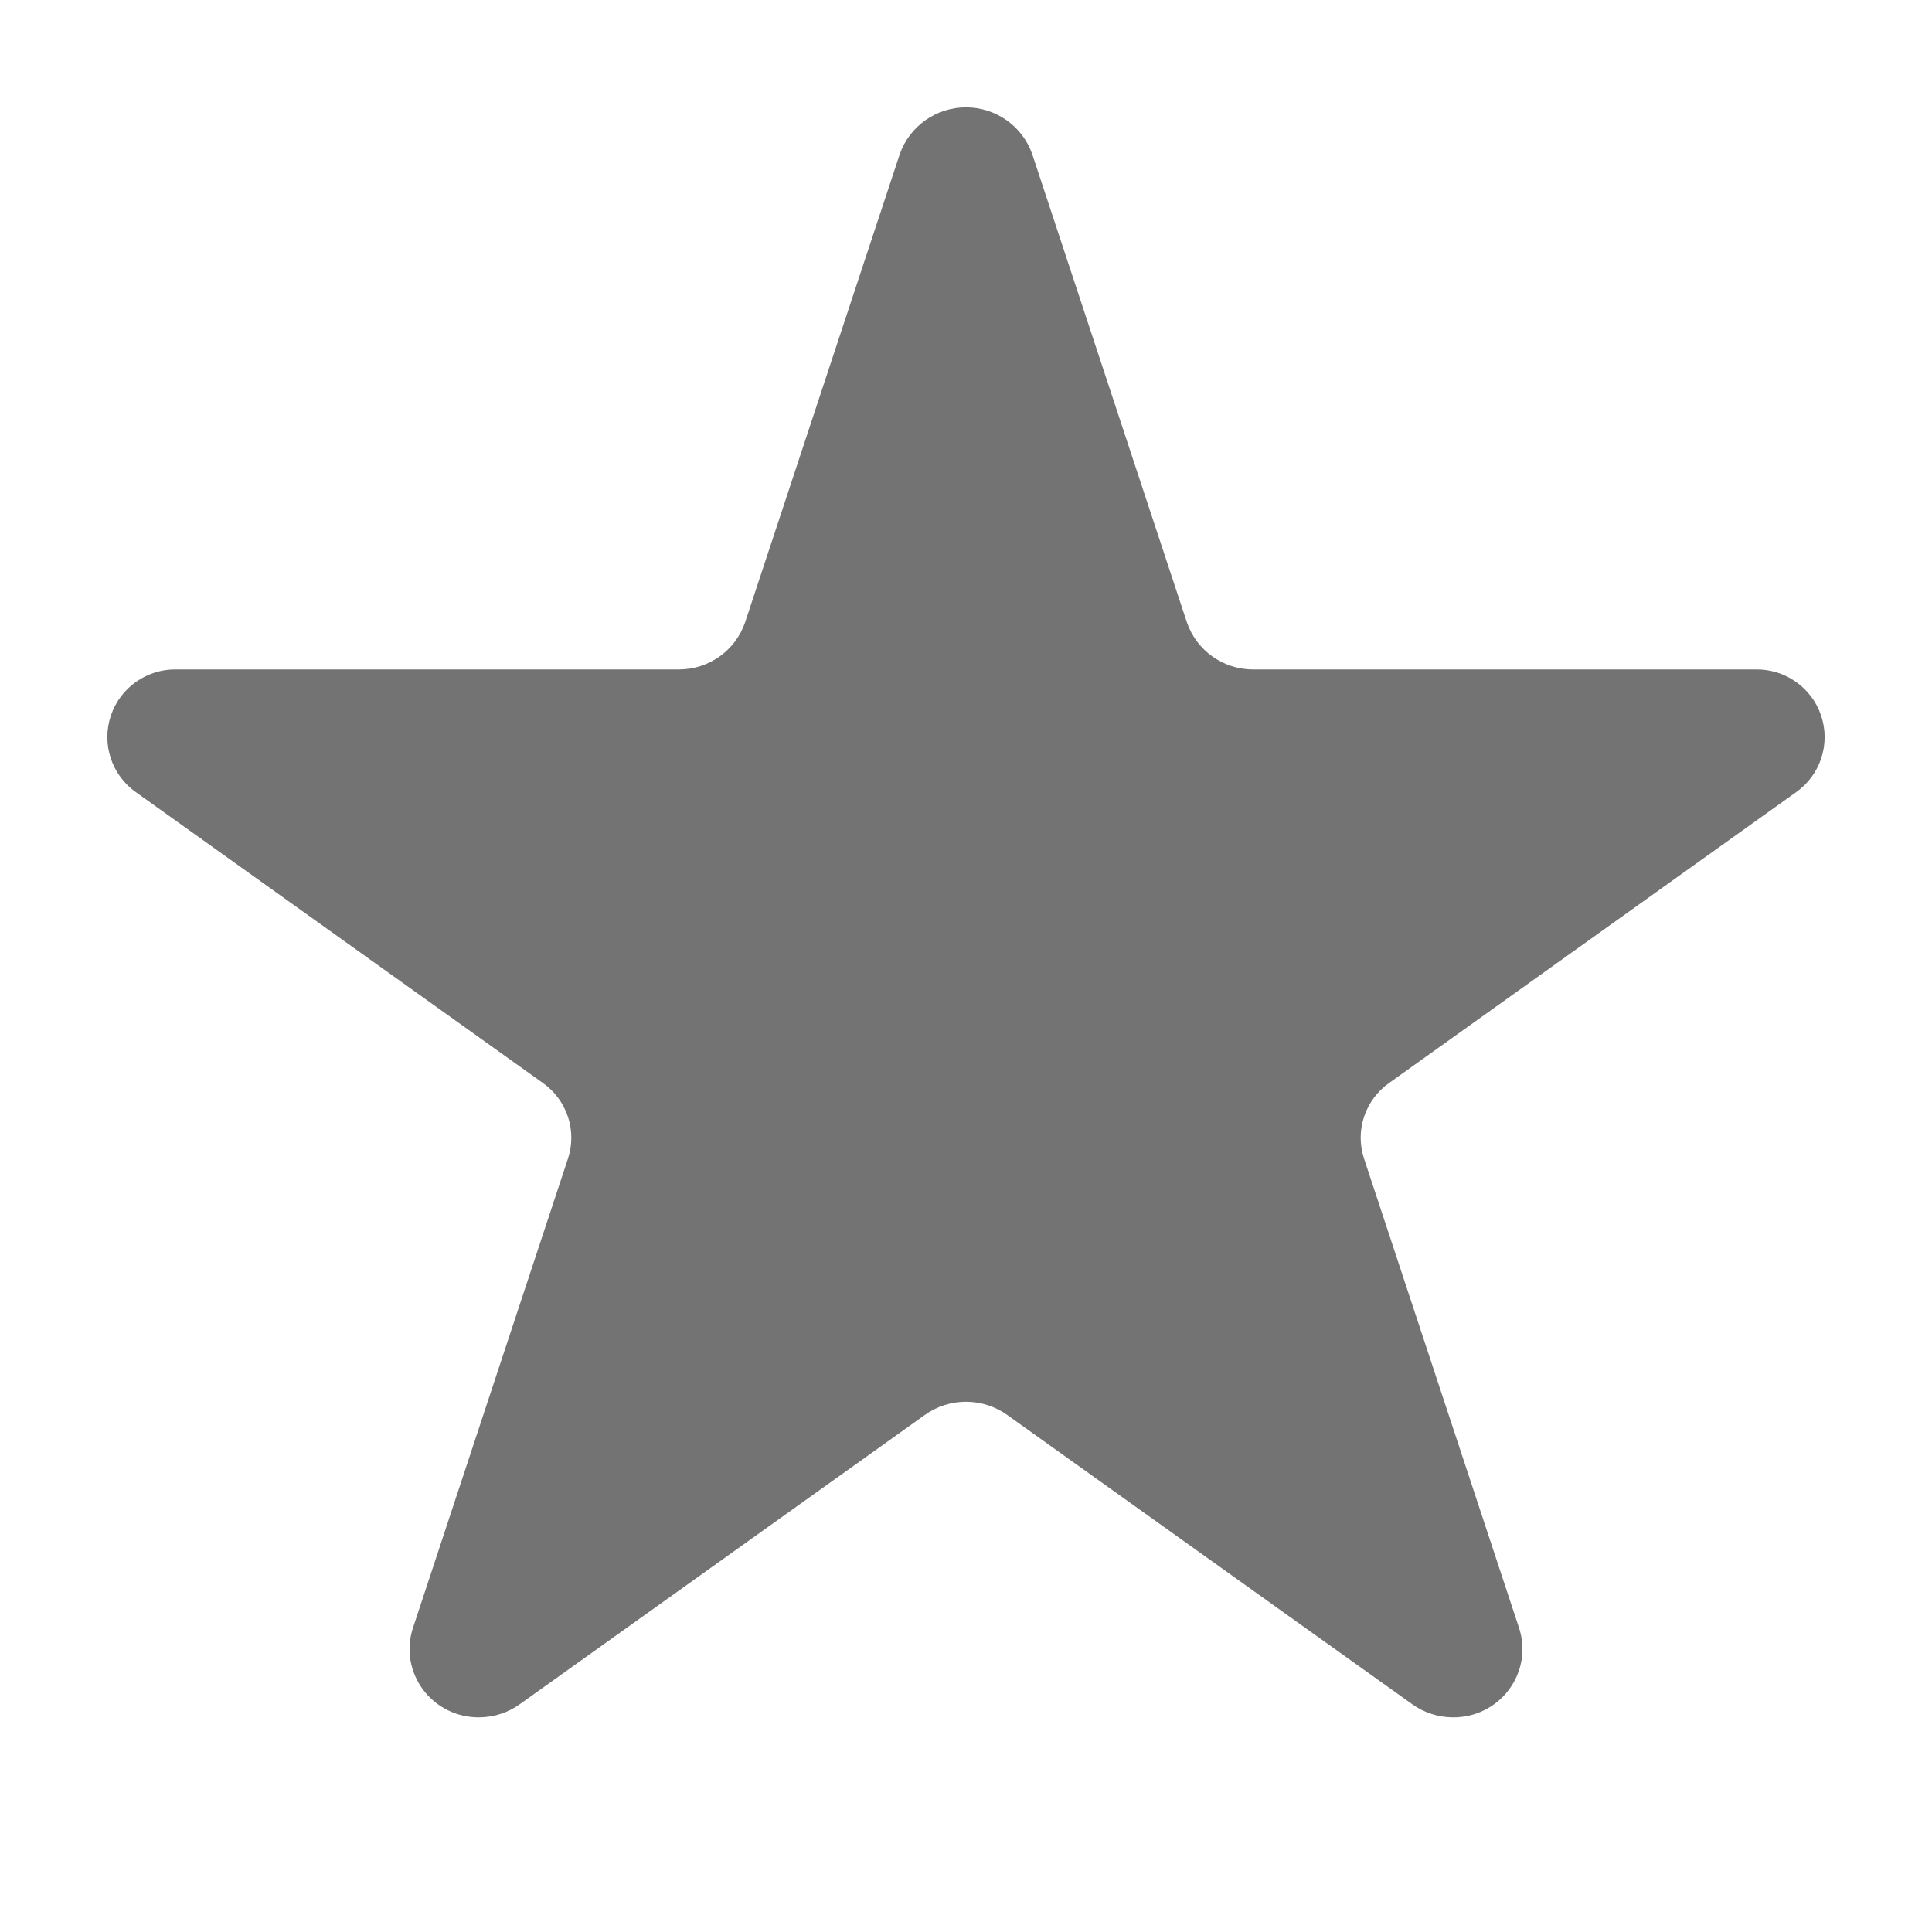 <?xml version="1.0" encoding="UTF-8"?>
<svg width="18px" height="18px" viewBox="0 0 18 18" version="1.1" xmlns="http://www.w3.org/2000/svg" xmlns:xlink="http://www.w3.org/1999/xlink">
    <!-- Generator: Sketch 53.1 (72631) - https://sketchapp.com -->
    <title>Buttons / Icons / Star - Normal, On, Inactive+Normal, Inactive+On / Toolbar / Aqua</title>
    <desc>Created with Sketch.</desc>
    <g id="Buttons-/-Icons-/-Star---Normal,-On,-Inactive+Normal,-Inactive+On-/-Toolbar-/-Aqua" stroke="none" stroke-width="1" fill="none" fill-rule="evenodd">
        <path d="M16.352,6.237 L11.676,6.237 C11.397,6.238 11.148,6.061 11.058,5.798 L9.618,1.439 C9.528,1.177 9.279,1 9,1 C8.721,1 8.472,1.177 8.382,1.439 L6.942,5.798 C6.852,6.061 6.603,6.238 6.324,6.237 L1.648,6.237 C1.371,6.23 1.121,6.405 1.033,6.667 C0.945,6.929 1.038,7.218 1.264,7.379 L5.058,10.09 C5.282,10.248 5.377,10.533 5.292,10.793 L3.846,15.171 C3.783,15.366 3.819,15.579 3.943,15.744 C4.066,15.908 4.261,16.003 4.467,16 C4.604,15.999 4.737,15.955 4.848,15.874 L8.616,13.183 C8.845,13.019 9.155,13.019 9.384,13.183 L13.152,15.874 C13.263,15.955 13.396,15.999 13.533,16 C13.739,16.003 13.934,15.908 14.057,15.744 C14.181,15.579 14.217,15.366 14.154,15.171 L12.708,10.793 C12.623,10.533 12.718,10.248 12.942,10.09 L16.736,7.379 C16.962,7.218 17.055,6.929 16.967,6.667 C16.879,6.405 16.629,6.23 16.352,6.237 L16.352,6.237 Z" id="Star" fill="#737373"></path>
    </g>
</svg>
